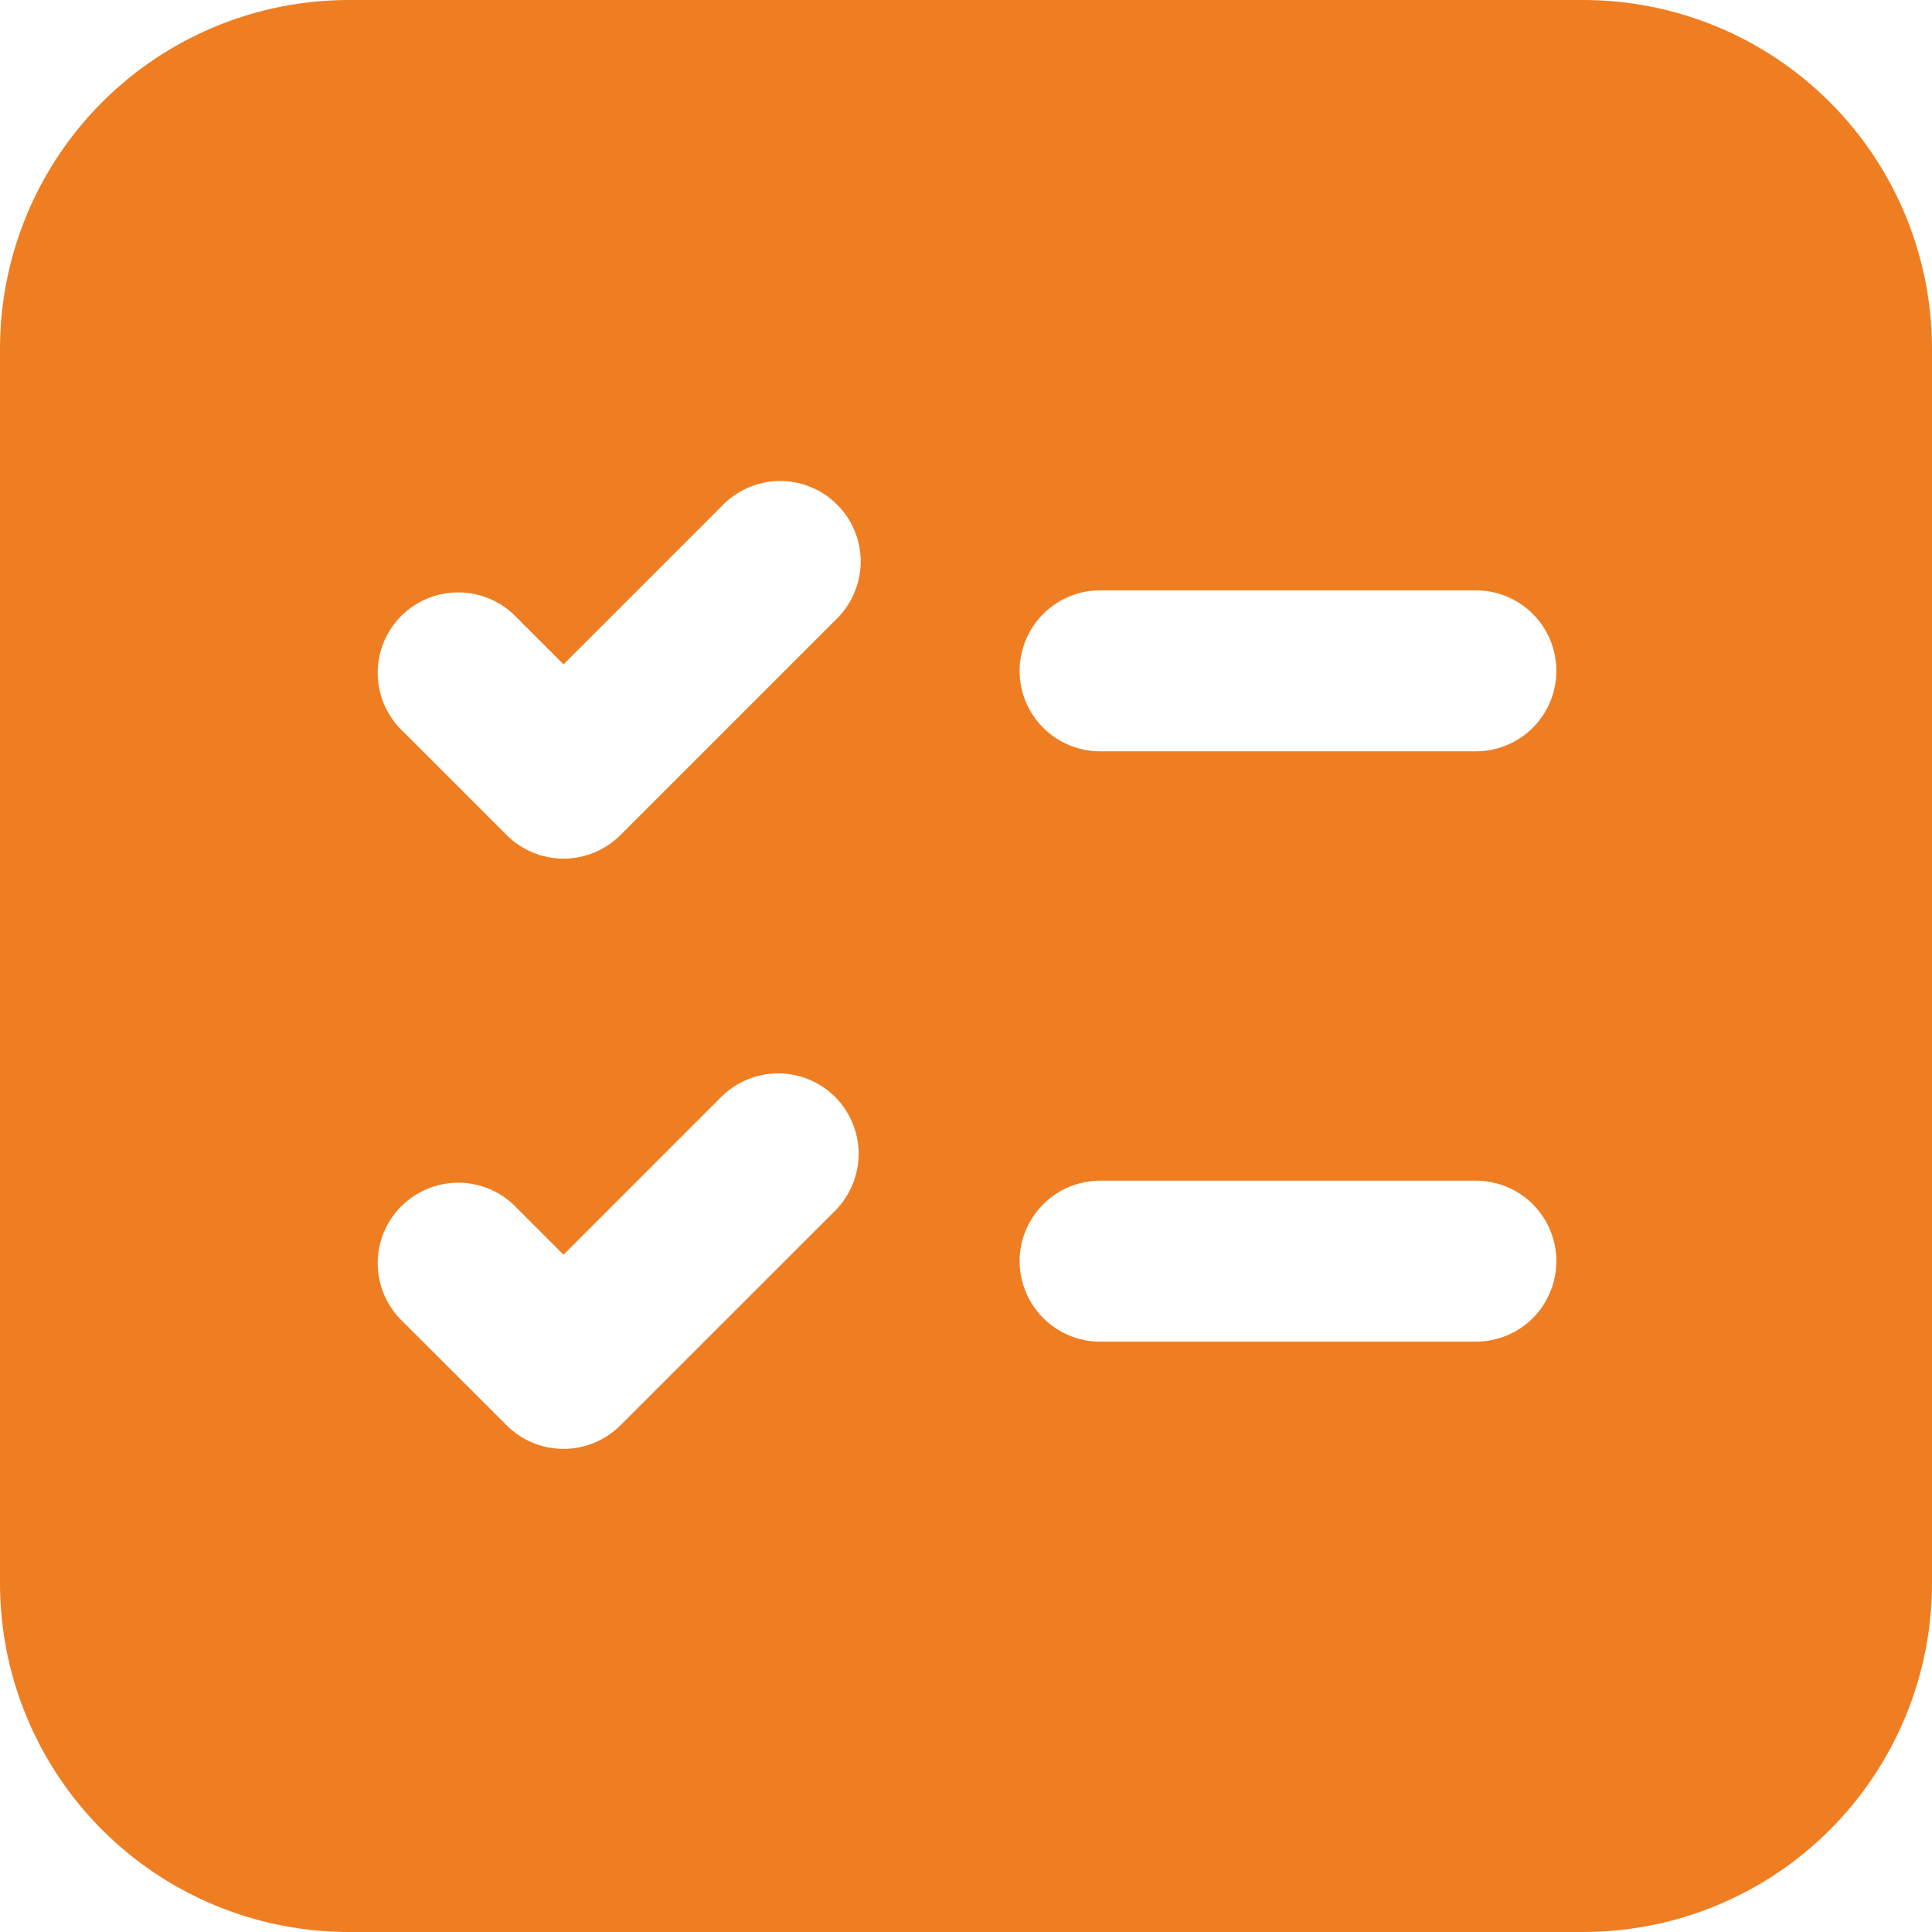 <svg width="16" height="16" viewBox="0 0 16 16" fill="none" xmlns="http://www.w3.org/2000/svg">
<path d="M0 2.889C0 2.123 0.304 1.388 0.846 0.846C1.388 0.304 2.123 0 2.889 0H13.111C13.877 0 14.612 0.304 15.154 0.846C15.696 1.388 16 2.123 16 2.889V13.111C16 13.877 15.696 14.612 15.154 15.154C14.612 15.696 13.877 16 13.111 16H2.889C2.123 16 1.388 15.696 0.846 15.154C0.304 14.612 0 13.877 0 13.111V2.889ZM8.444 5.556C8.444 5.924 8.743 6.222 9.111 6.222H12.222C12.399 6.222 12.569 6.152 12.694 6.027C12.819 5.902 12.889 5.732 12.889 5.556C12.889 5.379 12.819 5.209 12.694 5.084C12.569 4.959 12.399 4.889 12.222 4.889H9.111C8.934 4.889 8.765 4.959 8.64 5.084C8.515 5.209 8.444 5.379 8.444 5.556ZM9.111 9.778C8.934 9.778 8.765 9.848 8.64 9.973C8.515 10.098 8.444 10.268 8.444 10.444C8.444 10.621 8.515 10.791 8.64 10.916C8.765 11.041 8.934 11.111 9.111 11.111H12.222C12.399 11.111 12.569 11.041 12.694 10.916C12.819 10.791 12.889 10.621 12.889 10.444C12.889 10.268 12.819 10.098 12.694 9.973C12.569 9.848 12.399 9.778 12.222 9.778H9.111ZM6.916 5.138C6.981 5.077 7.034 5.003 7.07 4.921C7.106 4.84 7.126 4.751 7.128 4.662C7.129 4.572 7.113 4.483 7.079 4.4C7.046 4.317 6.996 4.242 6.932 4.179C6.869 4.115 6.794 4.065 6.711 4.032C6.628 3.998 6.539 3.982 6.449 3.983C6.36 3.985 6.272 4.005 6.19 4.041C6.108 4.078 6.034 4.13 5.973 4.196L4.667 5.502L4.249 5.084C4.123 4.967 3.955 4.903 3.783 4.906C3.61 4.909 3.445 4.979 3.323 5.101C3.201 5.223 3.131 5.388 3.128 5.56C3.125 5.733 3.189 5.9 3.307 6.027L4.196 6.916C4.321 7.04 4.49 7.111 4.667 7.111C4.843 7.111 5.013 7.04 5.138 6.916L6.916 5.138ZM6.916 9.084C6.791 8.96 6.621 8.889 6.444 8.889C6.268 8.889 6.098 8.96 5.973 9.084L4.667 10.391L4.249 9.973C4.123 9.856 3.955 9.791 3.783 9.795C3.61 9.798 3.445 9.868 3.323 9.99C3.201 10.112 3.131 10.277 3.128 10.449C3.125 10.622 3.189 10.789 3.307 10.916L4.196 11.804C4.321 11.929 4.49 11.999 4.667 11.999C4.843 11.999 5.013 11.929 5.138 11.804L6.916 10.027C7.04 9.902 7.111 9.732 7.111 9.556C7.111 9.379 7.04 9.209 6.916 9.084Z" fill="#EF7E22"/>
</svg>

